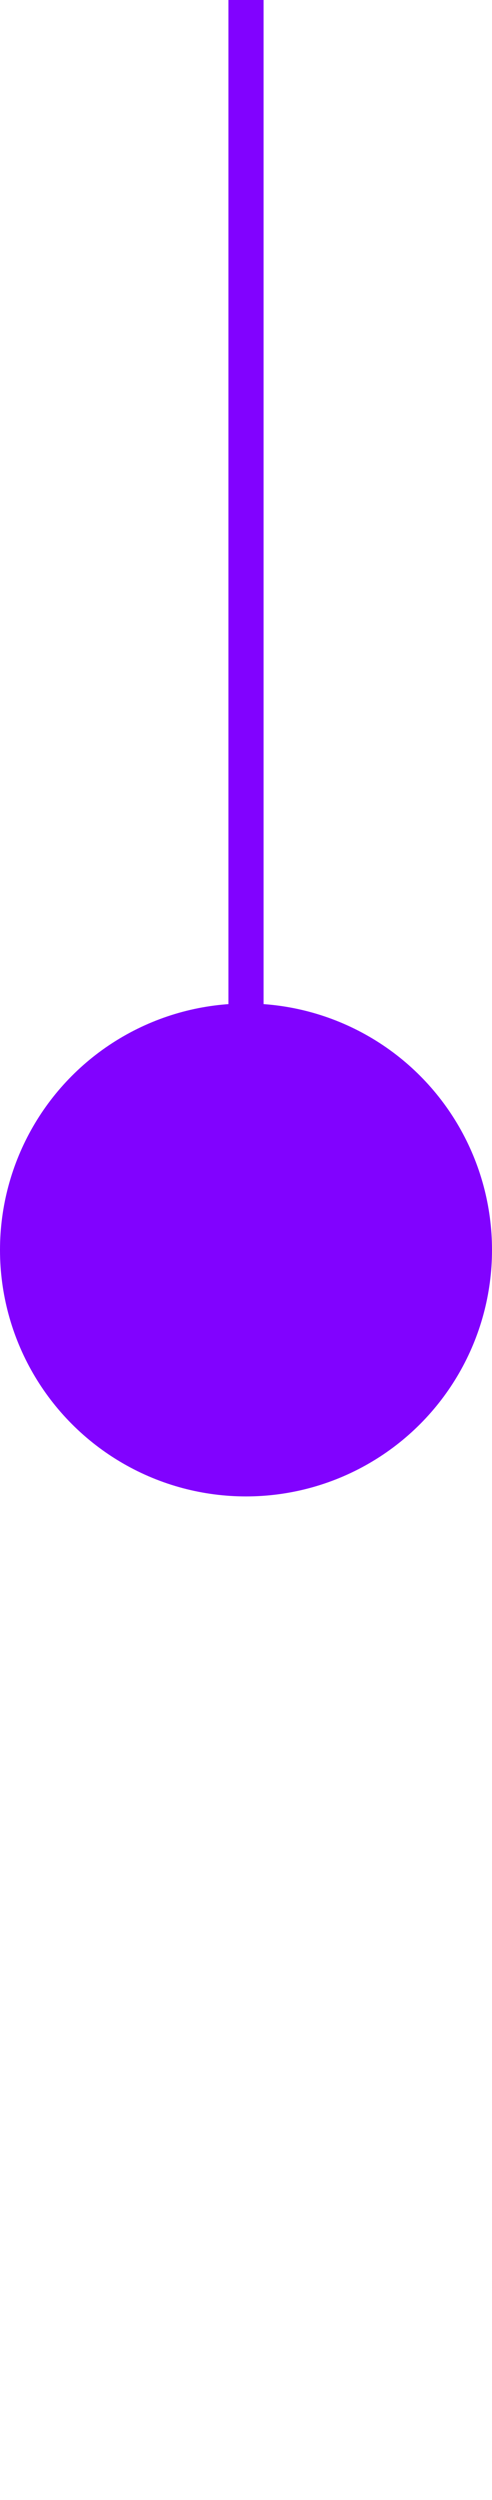 <svg width="28" height="142" viewBox="0 0 28 142" fill="none" xmlns="http://www.w3.org/2000/svg">
<line x1="14" y1="71" x2="14" y2="4.37114e-08" stroke="#8102FF" stroke-width="2"/>
<circle cx="14" cy="71" r="14" fill="#8102FF"/>
</svg>
